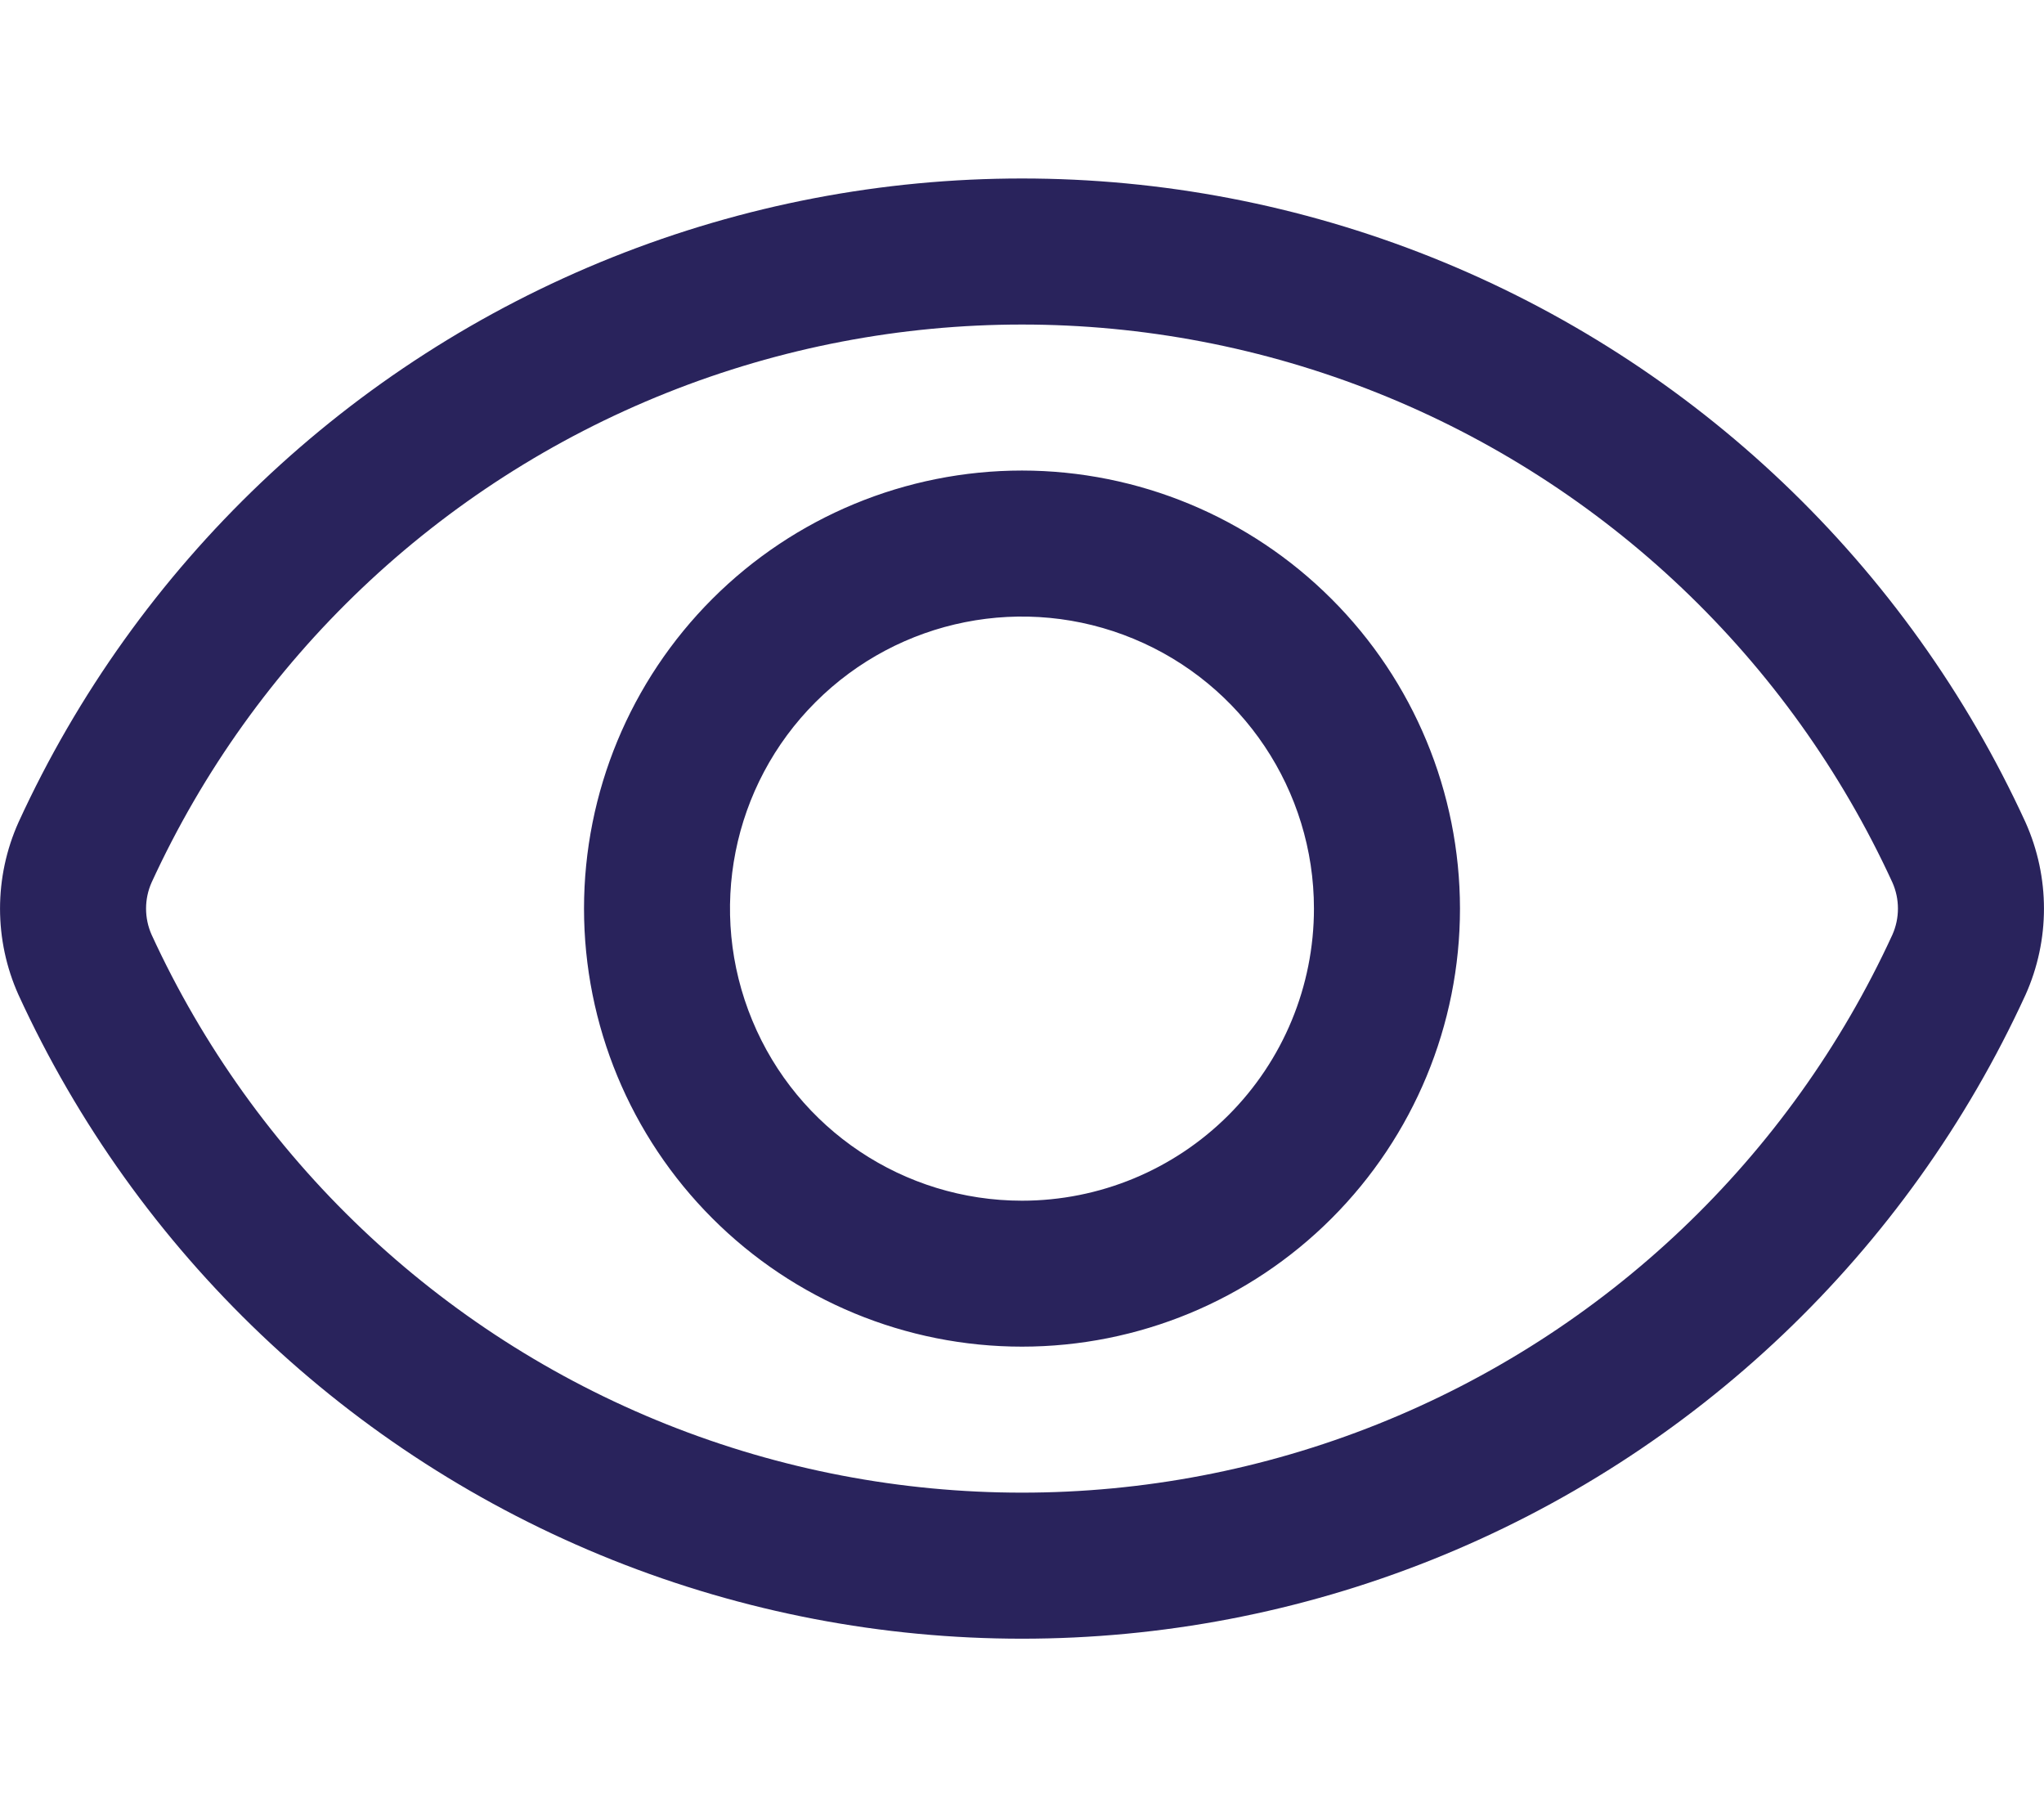 <svg width="18" height="16" viewBox="0 0 18 16" fill="none" xmlns="http://www.w3.org/2000/svg">
<path d="M17.837 7.24C16.797 4.973 14.925 3.192 12.609 2.266C10.292 1.34 7.708 1.34 5.391 2.266C3.075 3.192 1.203 4.972 0.163 7.24C-0.054 7.724 -0.054 8.277 0.163 8.76C1.203 11.027 3.075 12.808 5.391 13.734C7.708 14.66 10.292 14.66 12.609 13.734C14.925 12.808 16.797 11.027 17.837 8.76C18.054 8.277 18.054 7.724 17.837 7.24ZM16.665 8.23C15.762 10.195 14.138 11.739 12.129 12.541C10.12 13.343 7.88 13.343 5.871 12.541C3.862 11.739 2.238 10.195 1.335 8.23C1.27 8.084 1.27 7.916 1.335 7.77C2.238 5.804 3.862 4.261 5.871 3.459C7.88 2.657 10.12 2.657 12.129 3.459C14.138 4.261 15.762 5.804 16.665 7.77C16.73 7.916 16.73 8.084 16.665 8.23ZM9 4.143C7.977 4.143 6.996 4.55 6.273 5.273C5.55 5.996 5.143 6.977 5.143 8C5.143 9.023 5.55 10.004 6.273 10.727C6.996 11.451 7.977 11.857 9 11.857C10.023 11.857 11.004 11.451 11.727 10.727C12.45 10.004 12.857 9.023 12.857 8C12.856 6.977 12.45 5.997 11.726 5.274C11.003 4.551 10.023 4.144 9 4.143ZM9 10.572C7.96 10.572 7.022 9.945 6.625 8.985C6.226 8.024 6.446 6.917 7.182 6.182C7.917 5.447 9.023 5.226 9.984 5.625C10.944 6.023 11.571 6.961 11.571 8C11.571 8.683 11.3 9.337 10.818 9.819C10.336 10.301 9.682 10.572 9 10.572Z" fill="#29235C"/>
</svg>
